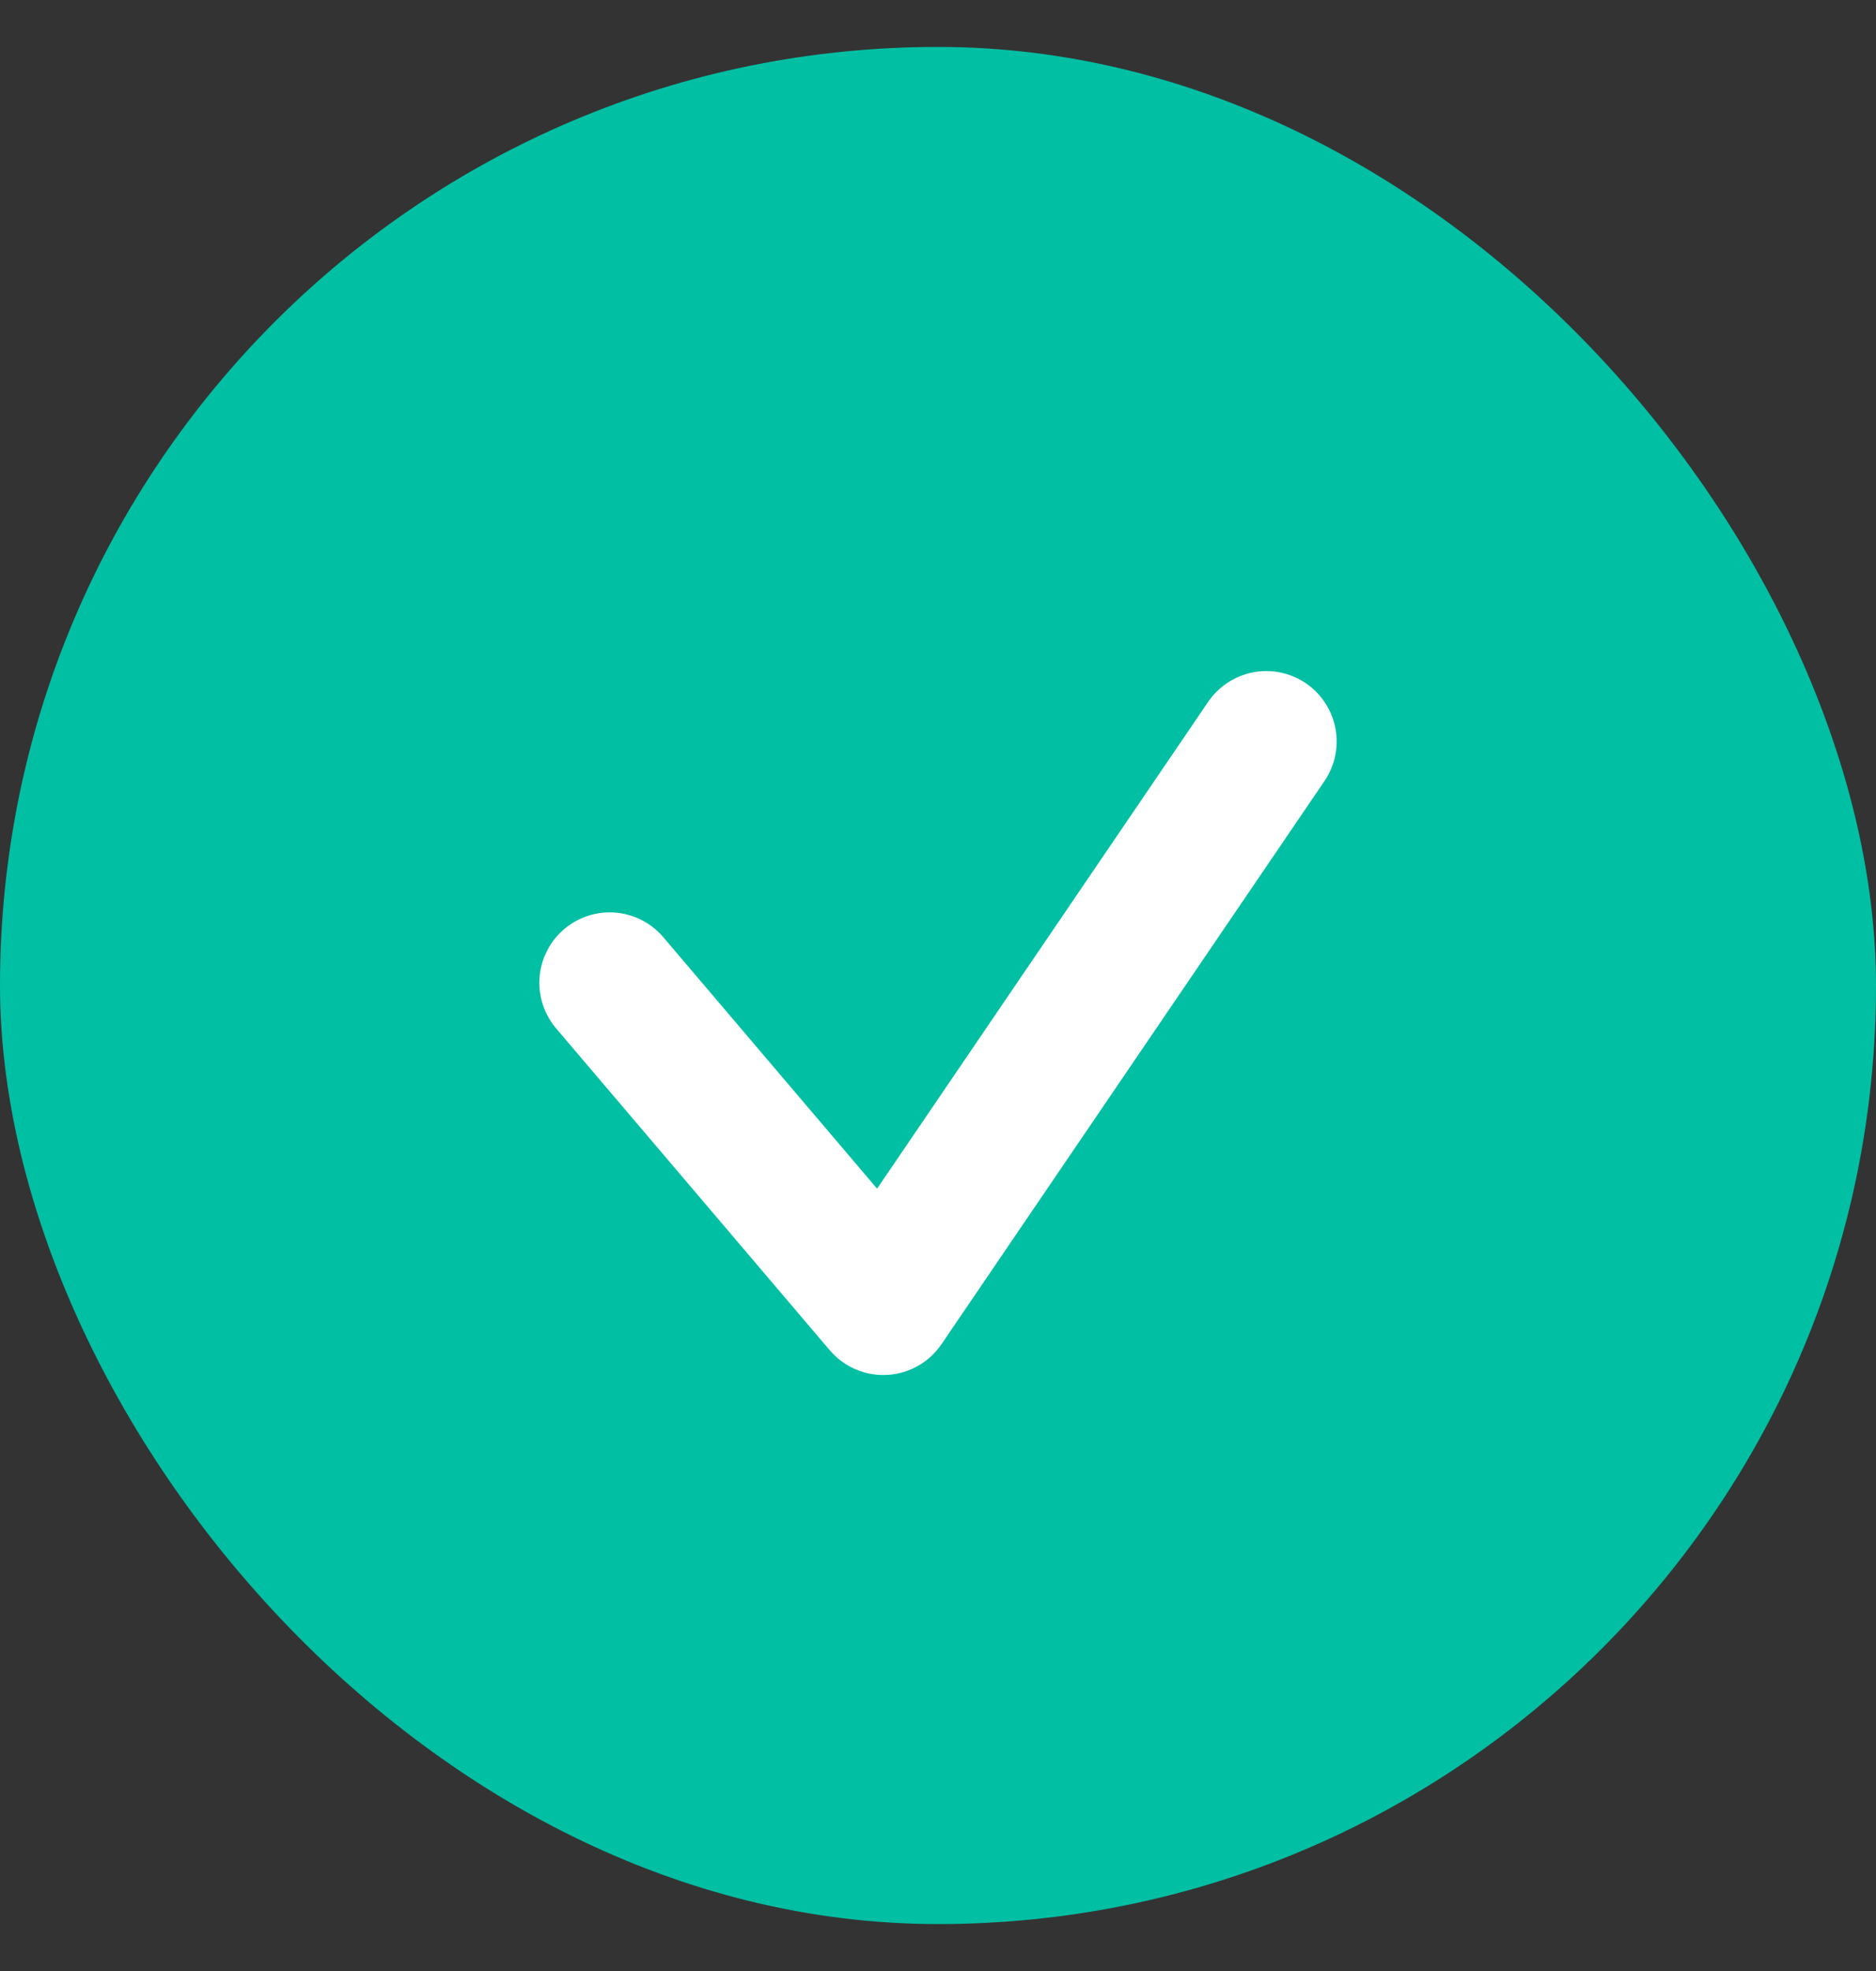 <svg xmlns="http://www.w3.org/2000/svg" width="20" height="21" viewBox="0 0 20 21" fill="none">
  <rect x="0" y="0" width="20" height="21" fill="#333333" stroke="none"/>
  <rect y="0.5" width="20" height="20" rx="10" fill="#00BFA3"/>
  <path d="M6.5 10.471L9.417 13.9L13.5 7.9" stroke="white" stroke-width="1.5" stroke-linecap="round" stroke-linejoin="round"/>
</svg>